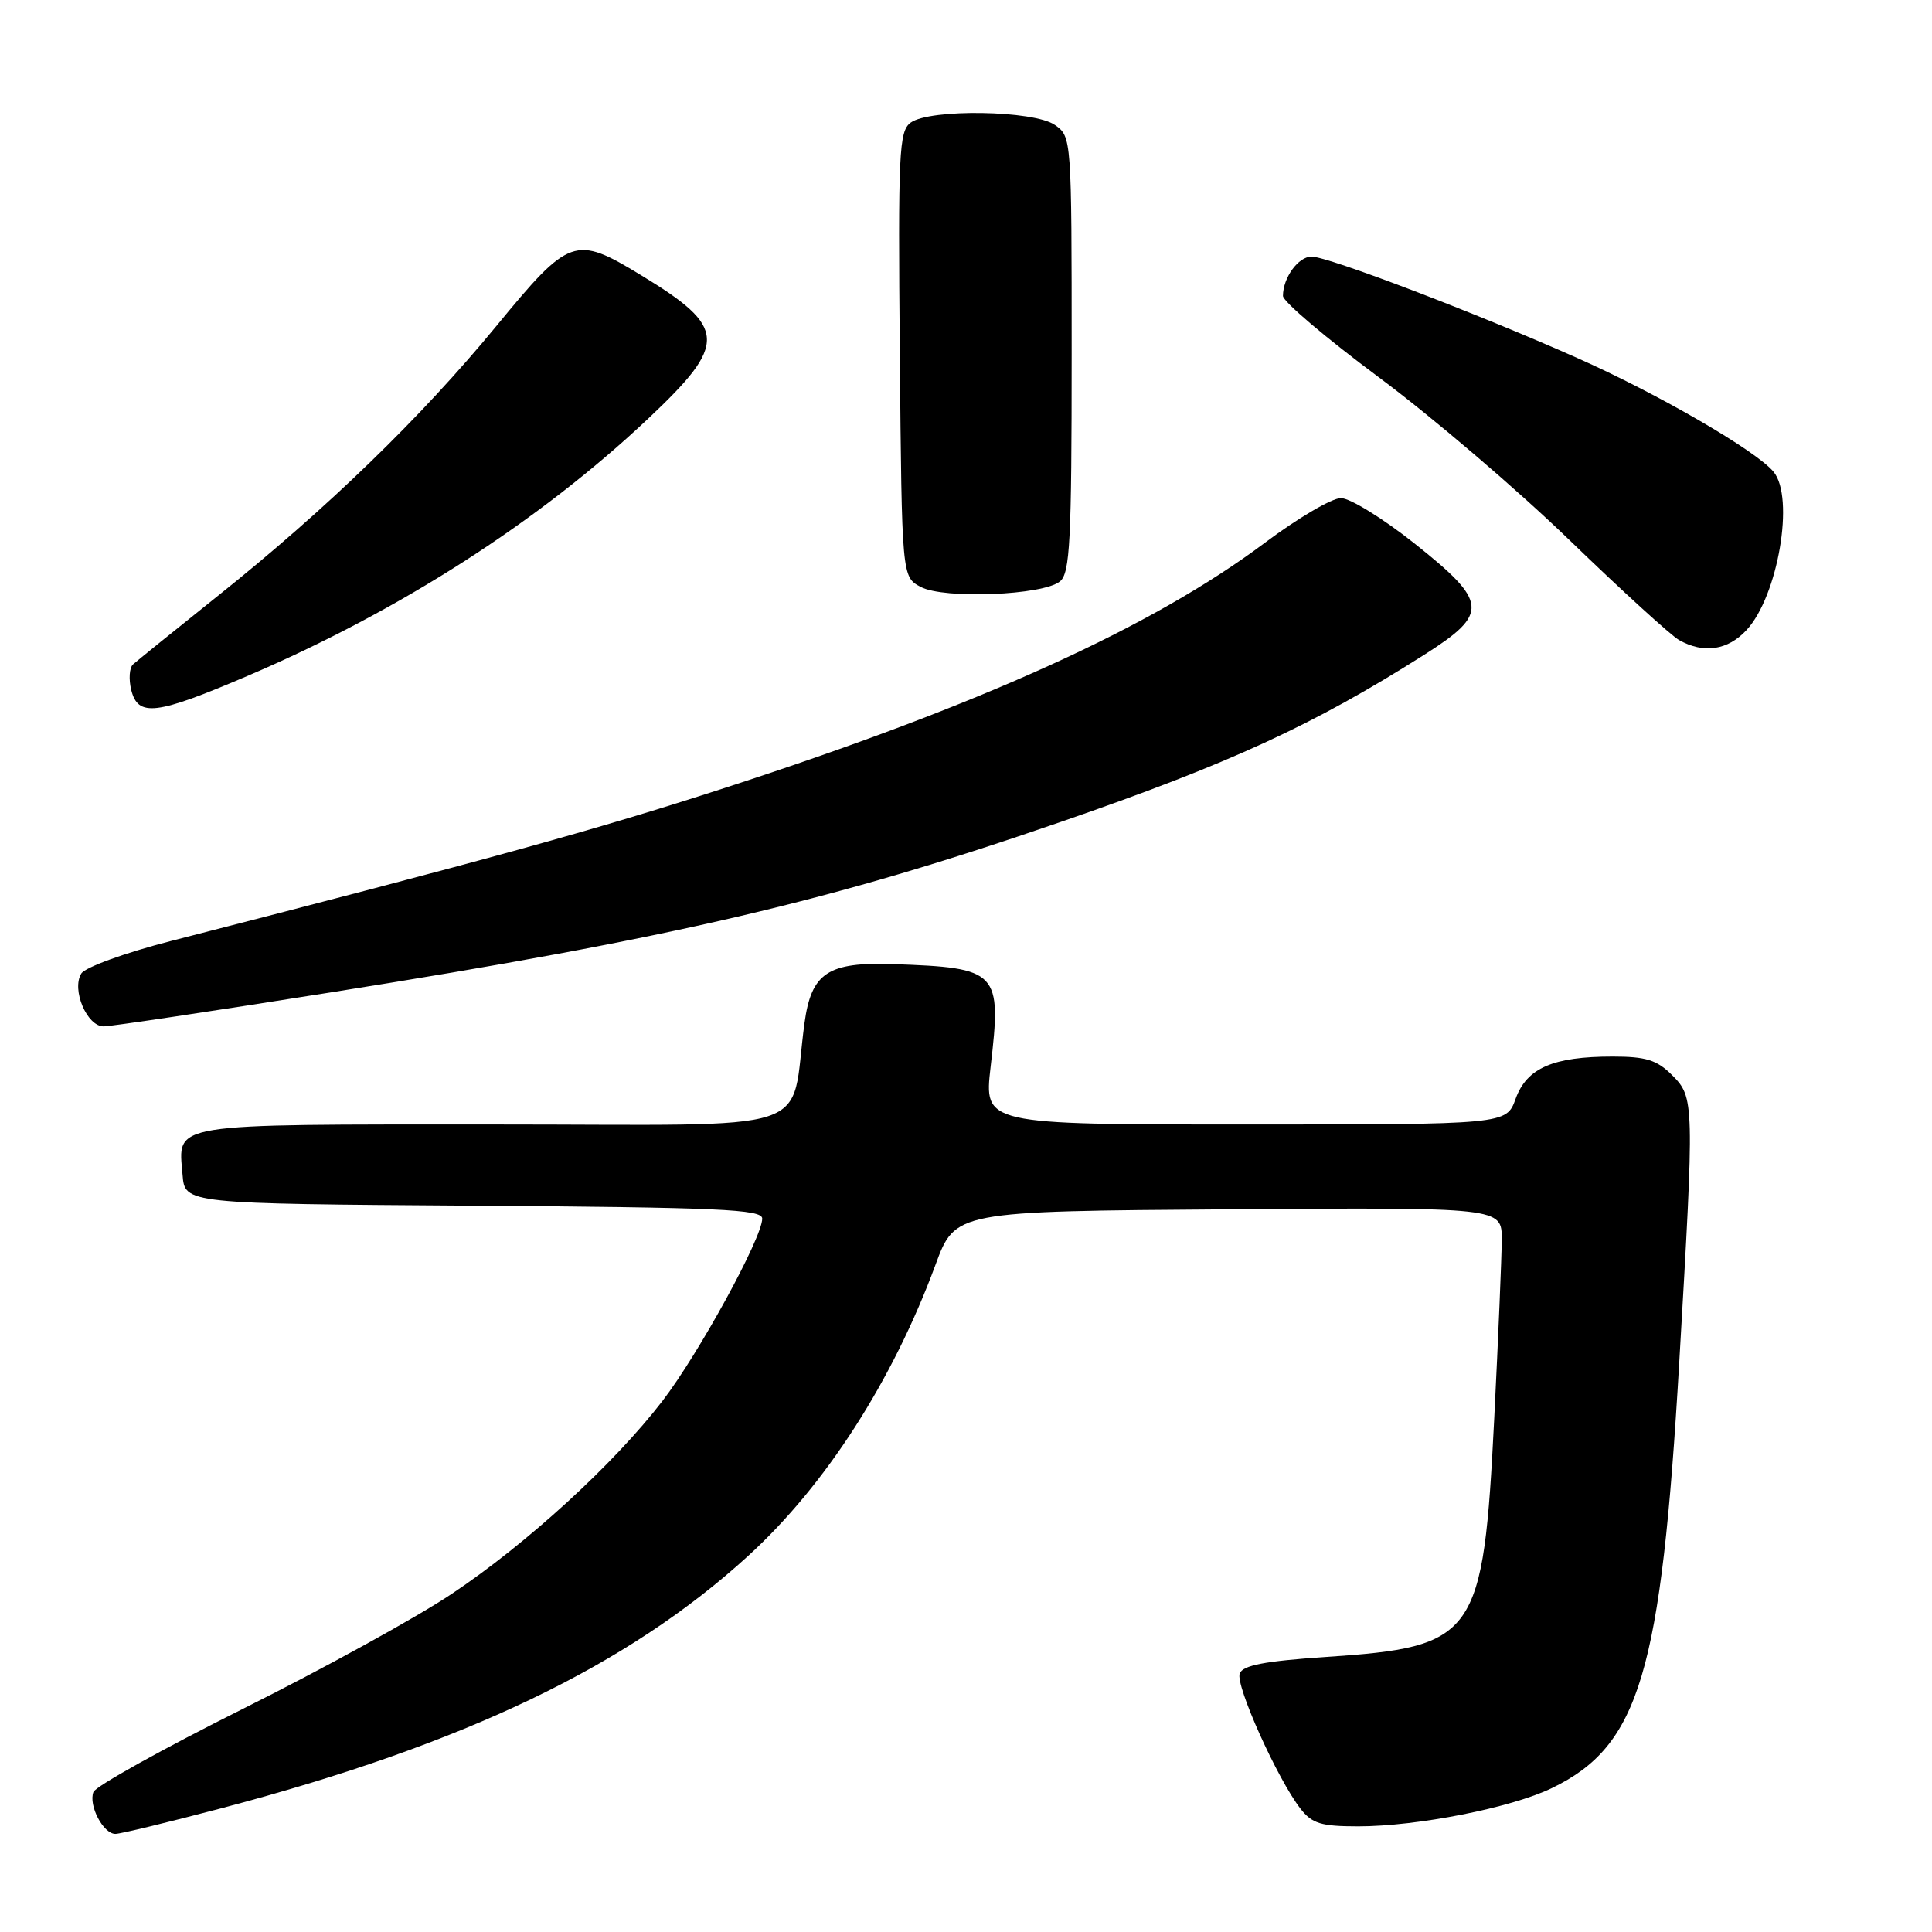 <?xml version="1.0" encoding="UTF-8" standalone="no"?>
<!DOCTYPE svg PUBLIC "-//W3C//DTD SVG 1.1//EN" "http://www.w3.org/Graphics/SVG/1.1/DTD/svg11.dtd" >
<svg xmlns="http://www.w3.org/2000/svg" xmlns:xlink="http://www.w3.org/1999/xlink" version="1.1" viewBox="0 0 256 256">
 <g >
 <path fill="currentColor"
d=" M 29.50 239.56 C 61.65 231.06 83.20 220.73 99.17 206.13 C 109.39 196.79 118.28 182.96 123.95 167.61 C 126.57 160.50 126.57 160.50 162.79 160.24 C 199.00 159.98 199.00 159.98 198.99 164.24 C 198.98 166.58 198.53 177.20 198.00 187.83 C 196.53 216.96 195.64 218.22 175.64 219.56 C 167.59 220.10 164.69 220.66 164.27 221.74 C 163.67 223.29 169.27 235.74 172.32 239.66 C 173.86 241.64 175.05 242.00 179.98 242.00 C 187.79 242.00 200.26 239.54 205.64 236.93 C 217.23 231.32 220.11 221.70 222.51 180.50 C 224.53 145.87 224.52 145.43 221.55 142.45 C 219.55 140.45 218.09 140.00 213.69 140.00 C 205.79 140.00 202.31 141.51 200.83 145.59 C 199.60 149.00 199.60 149.00 164.99 149.00 C 130.38 149.00 130.38 149.00 131.26 141.37 C 132.74 128.67 132.34 128.24 118.36 127.75 C 109.70 127.45 107.51 128.90 106.60 135.56 C 104.56 150.58 109.40 149.00 65.51 149.00 C 21.91 149.00 23.61 148.72 24.19 155.68 C 24.50 159.50 24.50 159.50 62.75 159.76 C 95.34 159.99 101.00 160.24 101.00 161.47 C 101.00 164.01 92.57 179.41 87.76 185.66 C 81.37 193.97 69.82 204.54 59.85 211.20 C 55.26 214.28 42.82 221.12 32.21 226.42 C 21.60 231.72 12.68 236.68 12.38 237.45 C 11.70 239.22 13.68 243.00 15.29 243.00 C 15.95 243.00 22.35 241.45 29.50 239.56 Z  M 44.00 131.47 C 89.38 124.27 110.17 119.41 140.58 108.90 C 162.95 101.18 174.09 96.05 188.75 86.74 C 197.34 81.28 197.20 79.78 187.43 72.01 C 183.27 68.71 178.89 66.00 177.68 66.00 C 176.48 66.00 171.96 68.66 167.63 71.90 C 152.71 83.08 130.03 93.37 96.05 104.40 C 78.80 110.00 64.85 113.85 22.60 124.70 C 16.57 126.25 11.28 128.17 10.77 129.00 C 9.46 131.13 11.52 136.00 13.73 136.00 C 14.70 136.00 28.32 133.96 44.00 131.47 Z  M 32.78 89.57 C 52.98 80.94 71.48 69.06 85.91 55.45 C 96.47 45.49 96.36 43.40 84.92 36.45 C 76.18 31.14 75.48 31.39 65.73 43.25 C 55.80 55.32 43.32 67.41 28.90 78.93 C 23.18 83.50 18.11 87.60 17.62 88.04 C 17.14 88.49 17.04 90.01 17.39 91.43 C 18.30 95.03 20.65 94.75 32.78 89.57 Z  M 231.42 83.49 C 235.60 78.99 237.83 65.91 235.00 62.51 C 232.71 59.73 219.68 52.18 209.00 47.44 C 195.62 41.48 176.01 34.01 173.79 34.00 C 172.03 34.00 170.00 36.80 170.00 39.21 C 170.00 39.96 175.74 44.82 182.75 50.03 C 189.76 55.24 201.12 64.94 208.00 71.60 C 214.88 78.25 221.40 84.20 222.50 84.82 C 225.75 86.64 228.94 86.17 231.42 83.49 Z  M 140.46 77.03 C 141.78 75.94 142.00 71.63 142.00 46.93 C 142.00 18.29 141.99 18.10 139.78 16.56 C 137.00 14.61 123.22 14.39 120.67 16.25 C 119.12 17.39 118.99 20.15 119.23 46.97 C 119.50 76.44 119.50 76.44 122.00 77.77 C 125.09 79.41 138.23 78.88 140.46 77.03 Z "/>
</g>
</svg>